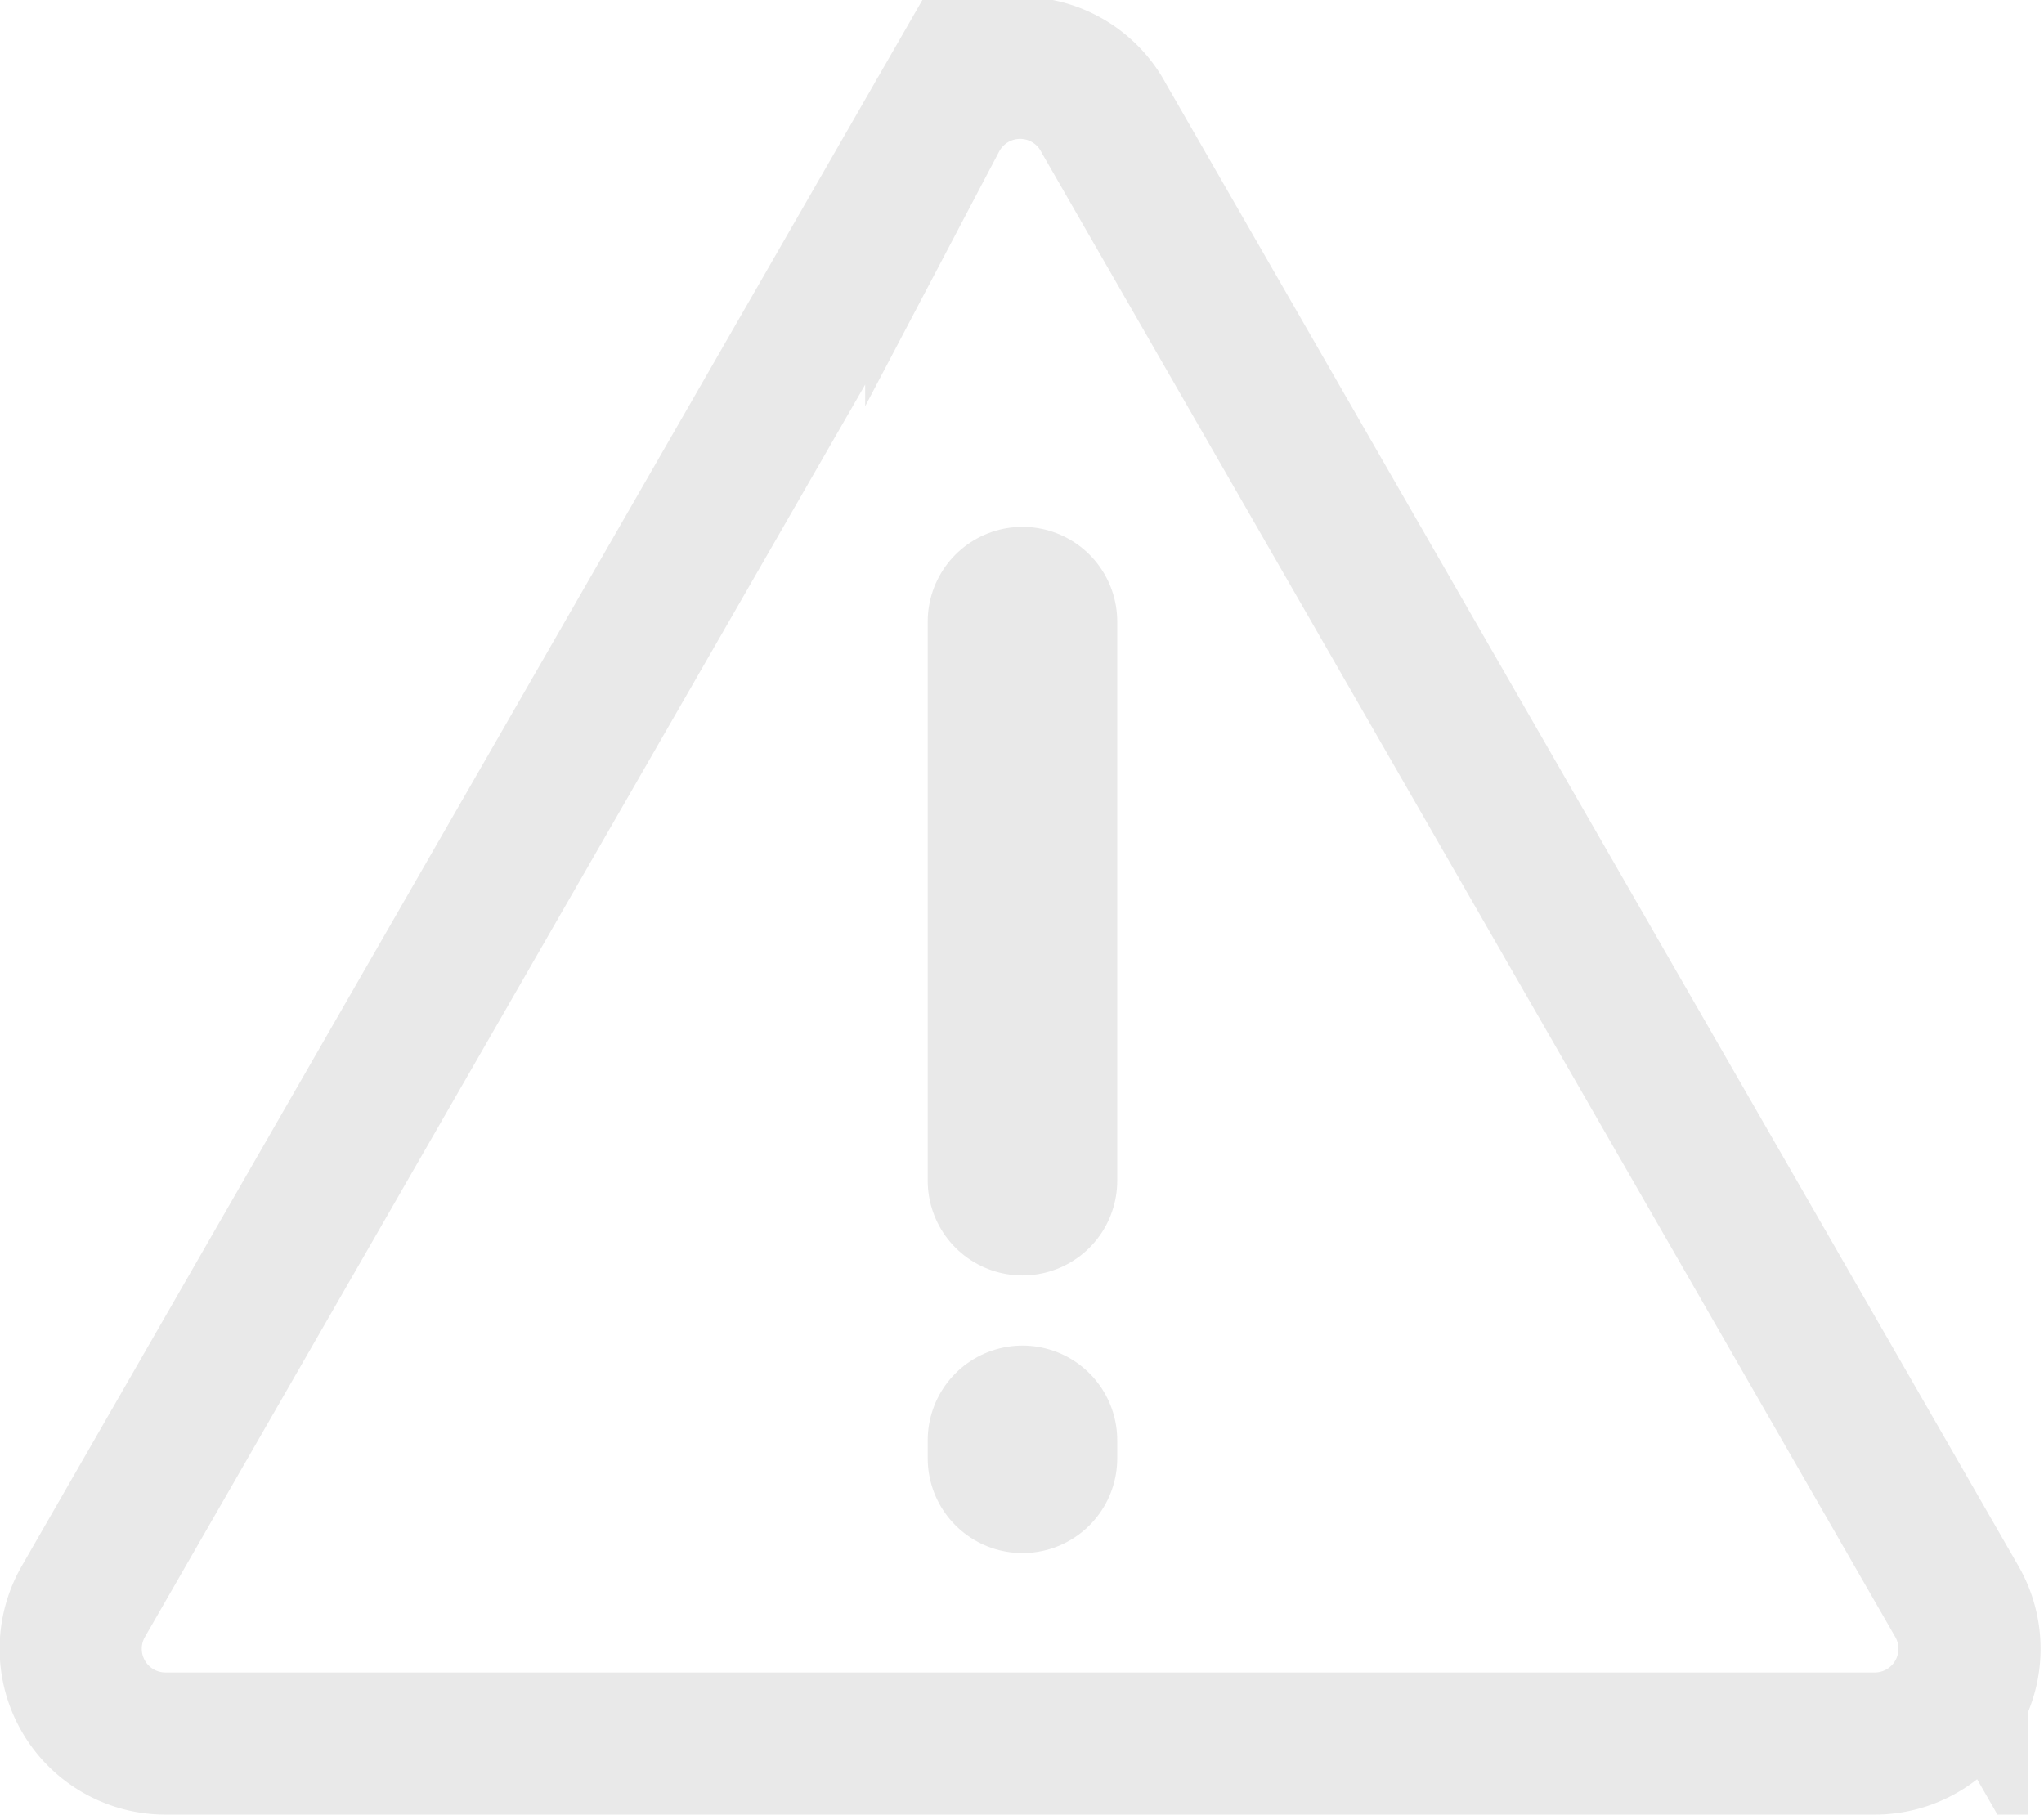 <svg xmlns="http://www.w3.org/2000/svg" viewBox="0 0 21.57 19.15"><defs><style>.cls-1,.cls-2{fill:none;stroke:#e9e9e9;stroke-linecap:round;stroke-miterlimit:10;}.cls-1{stroke-width:1.5px;fill-rule:evenodd;}.cls-2{stroke-width:2px;}</style></defs><title>Asset 7</title><g id="Layer_2" data-name="Layer 2"><g id="Слой_3" data-name="Слой 3"><path class="cls-1" d="M11.65,1.25l9,15.65a1,1,0,0,1-.87,1.5H1.75a1,1,0,0,1-.87-1.5l9-15.65A1,1,0,0,1,11.65,1.25Z"/><line class="cls-2" x1="10.79" y1="6.56" x2="10.79" y2="12.46"/><line class="cls-2" x1="10.79" y1="15.39" x2="10.79" y2="15.2"/></g></g></svg>